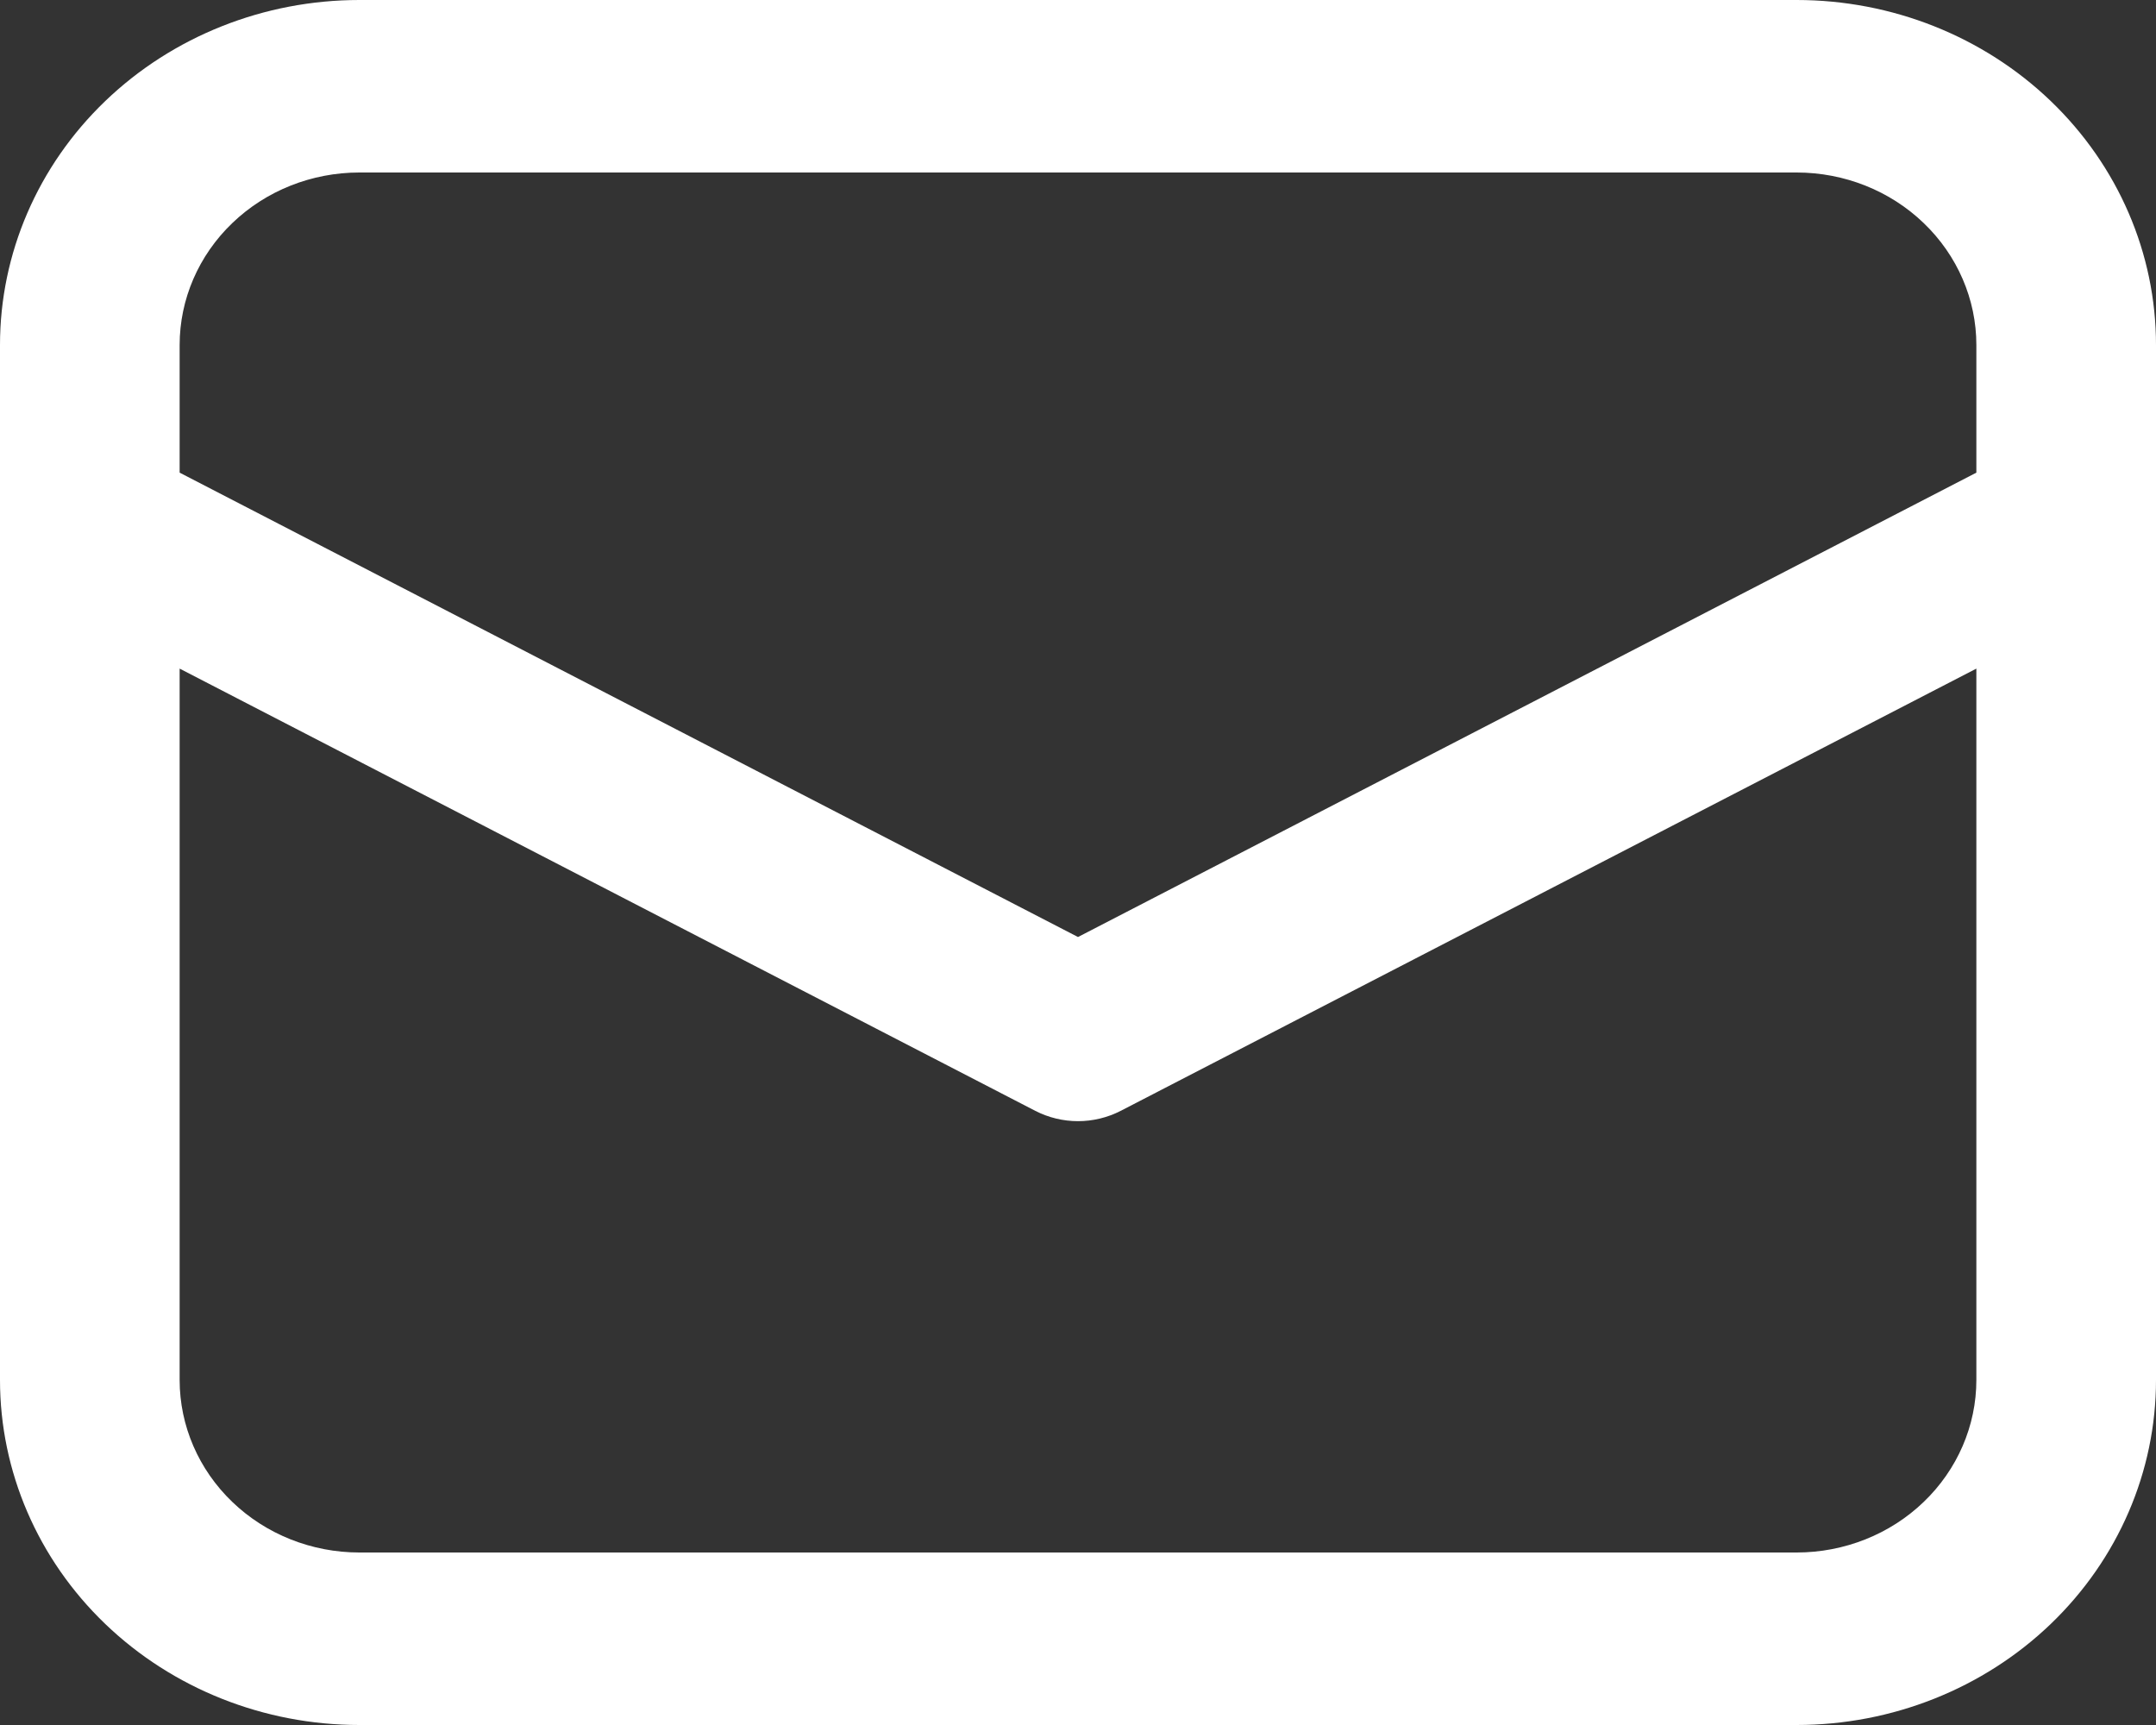 <svg width="25" height="20" viewBox="0 0 25 20" fill="none" xmlns="http://www.w3.org/2000/svg">
<rect x="0" y="0" width="25" height="20" fill="#333333" stroke="none"/>
<path d="M0 6.076V16C0 17.061 0.439 18.078 1.22 18.828C2.002 19.579 3.062 20 4.167 20H20.833C21.938 20 22.998 19.579 23.78 18.828C24.561 18.078 25 17.061 25 16V4C25 2.939 24.561 1.922 23.78 1.172C22.998 0.421 21.938 0 20.833 0H4.167C3.062 0 2.002 0.421 1.22 1.172C0.439 1.922 0 2.939 0 4V6.076ZM4.167 2H20.833C21.386 2 21.916 2.211 22.306 2.586C22.697 2.961 22.917 3.47 22.917 4V5.48L12.5 10.864L2.083 5.48V4C2.083 3.47 2.303 2.961 2.694 2.586C3.084 2.211 3.614 2 4.167 2ZM2.083 7.752L12.006 12.88C12.158 12.958 12.328 12.999 12.5 12.999C12.672 12.999 12.842 12.958 12.994 12.88L22.917 7.752V16C22.917 16.53 22.697 17.039 22.306 17.414C21.916 17.789 21.386 18 20.833 18H4.167C3.614 18 3.084 17.789 2.694 17.414C2.303 17.039 2.083 16.53 2.083 16V7.752Z" fill="white"/>
</svg>
